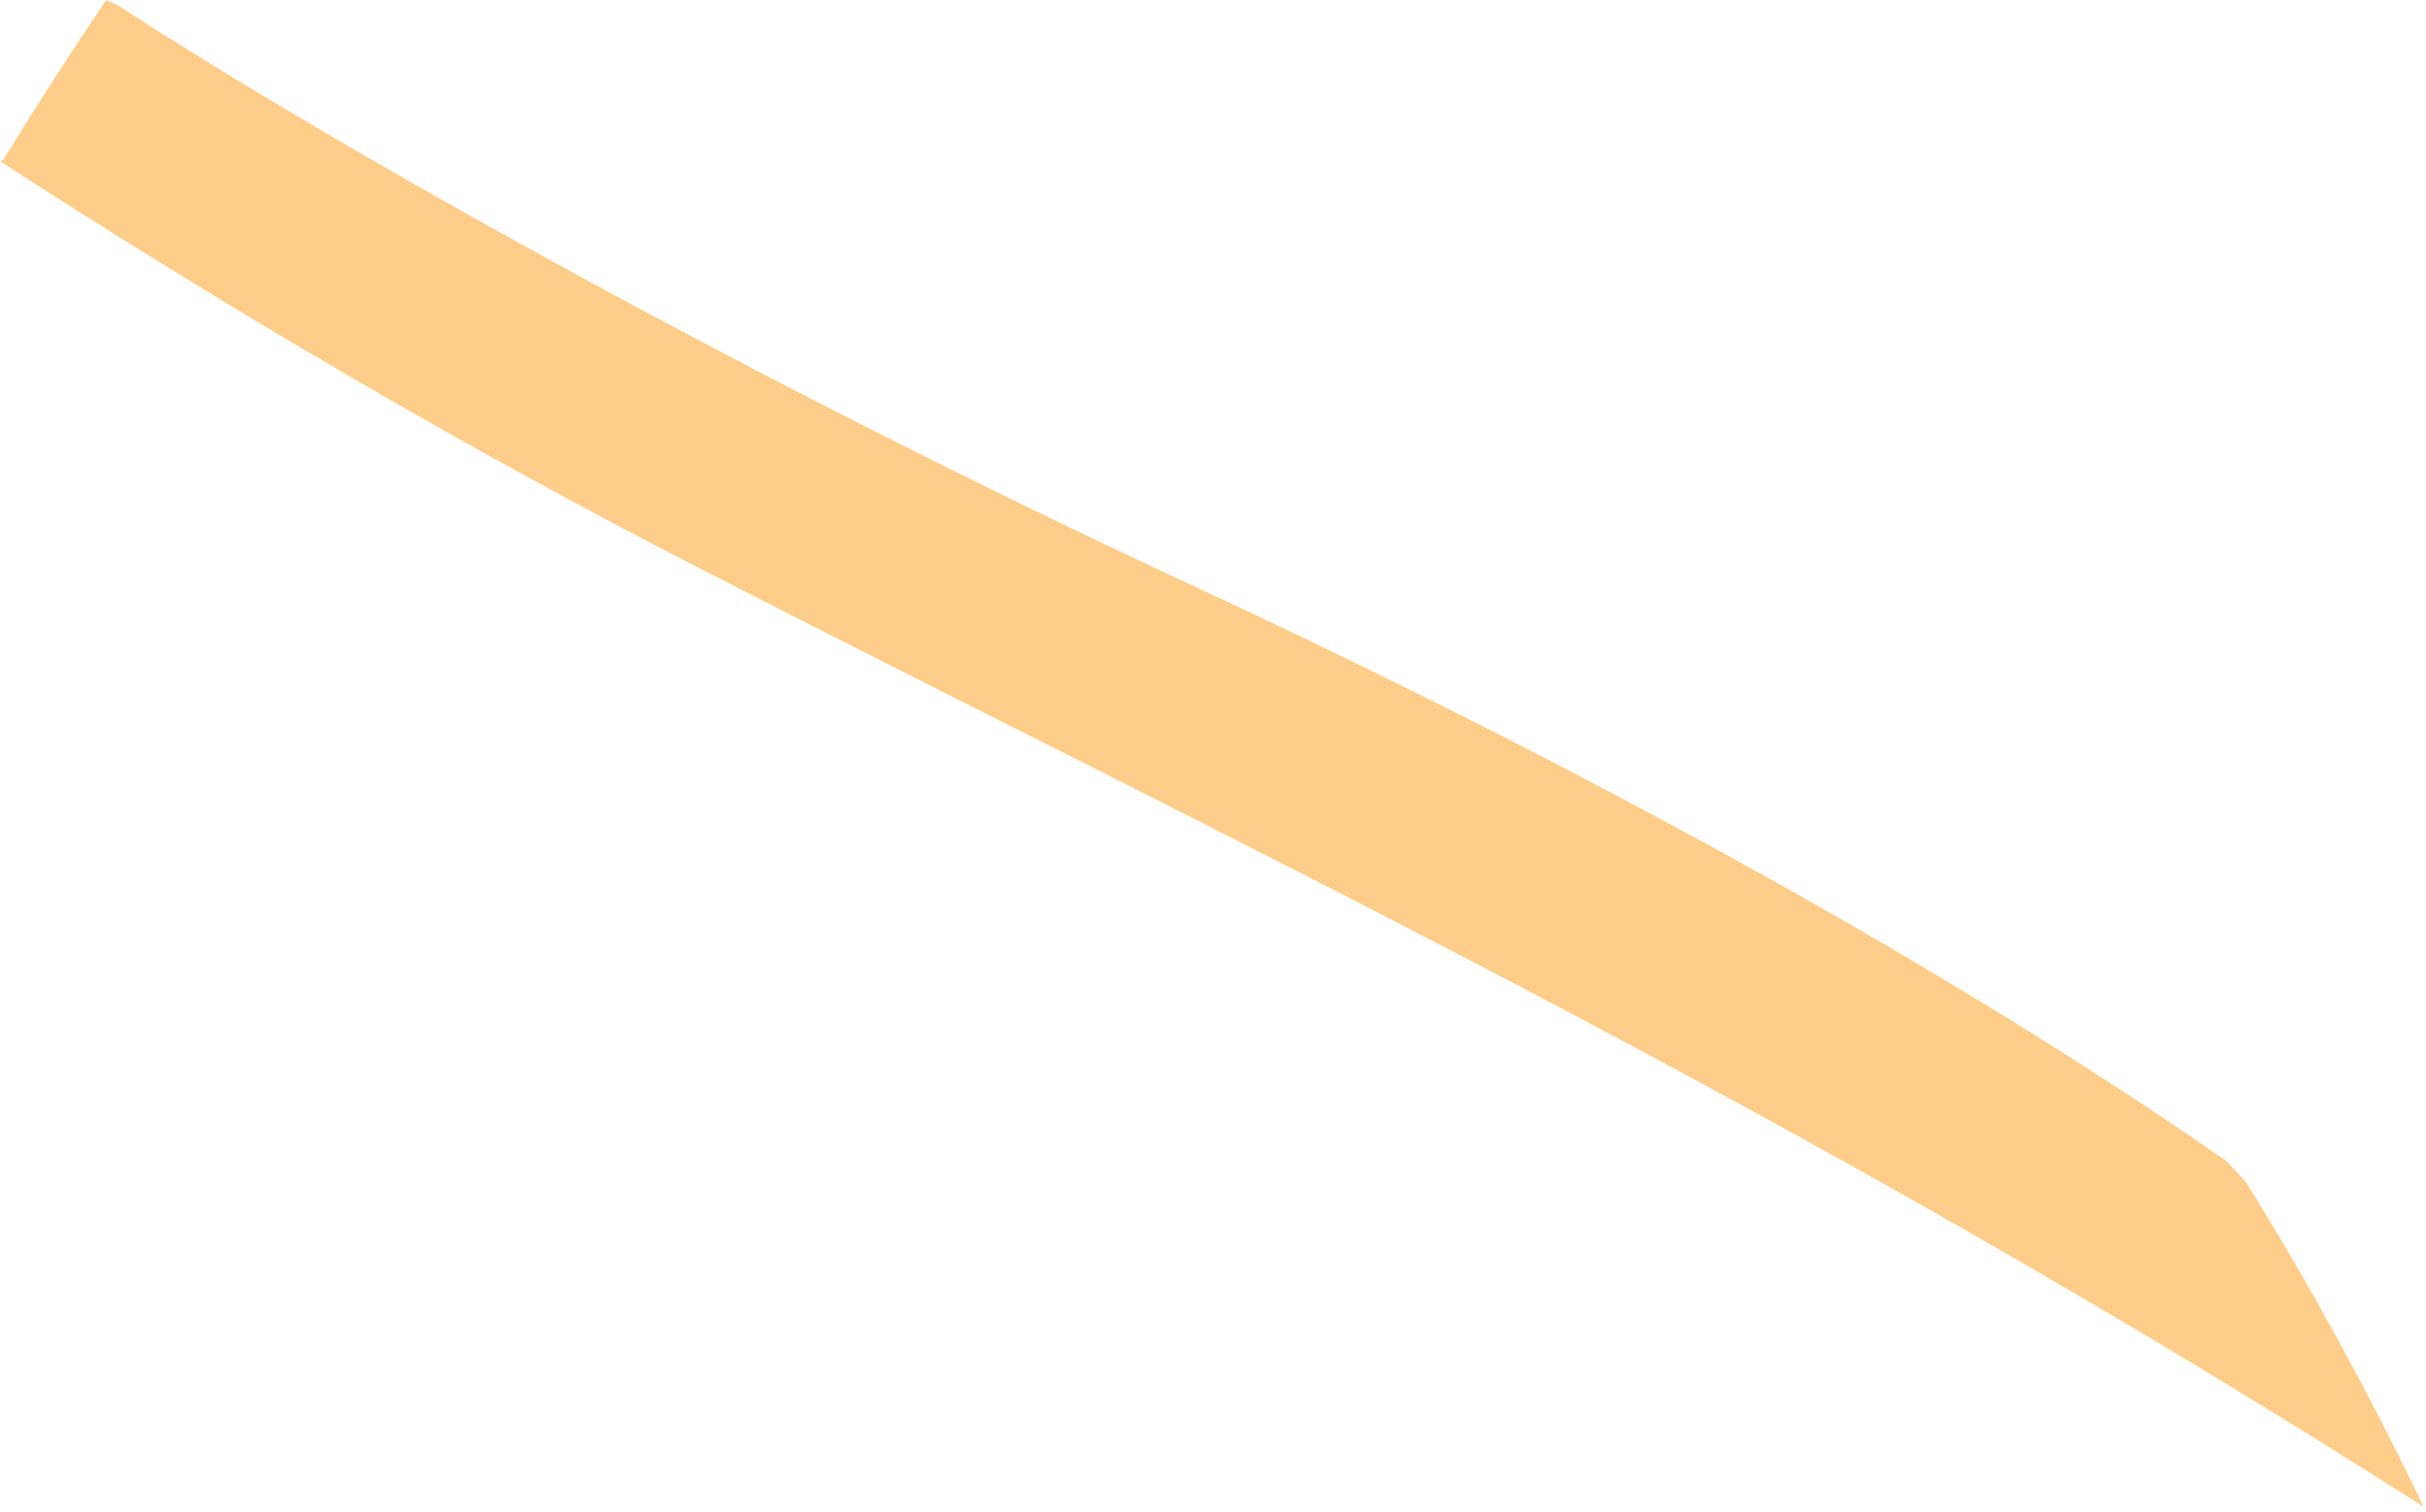 <?xml version="1.0" encoding="iso-8859-1"?>
<!-- Generator: Adobe Illustrator 16.0.0, SVG Export Plug-In . SVG Version: 6.00 Build 0)  -->
<!DOCTYPE svg PUBLIC "-//W3C//DTD SVG 1.1//EN" "http://www.w3.org/Graphics/SVG/1.1/DTD/svg11.dtd">
<svg version="1.1" id="Layer_1" xmlns="http://www.w3.org/2000/svg" xmlns:xlink="http://www.w3.org/1999/xlink" x="0px" y="0px"
	 width="12.565px" height="7.831px" viewBox="0 0 12.565 7.831" style="enable-background:new 0 0 12.565 7.831;"
	 xml:space="preserve">
<path style="fill:#FFCD8A;" d="M12.552,7.803C9.277,5.713,6.358,4.347,3.65,2.957C2.378,2.305,1.165,1.589,0,0.835l0.016-0.006
	C0.188,0.549,0.366,0.272,0.55,0l0.068,0.032c1.171,0.762,3.339,1.971,5.558,3c1.489,0.691,3.608,1.766,5.358,2.983l0.099,0.108
	c0.327,0.524,0.642,1.101,0.933,1.707L12.552,7.803z"/>
</svg>
